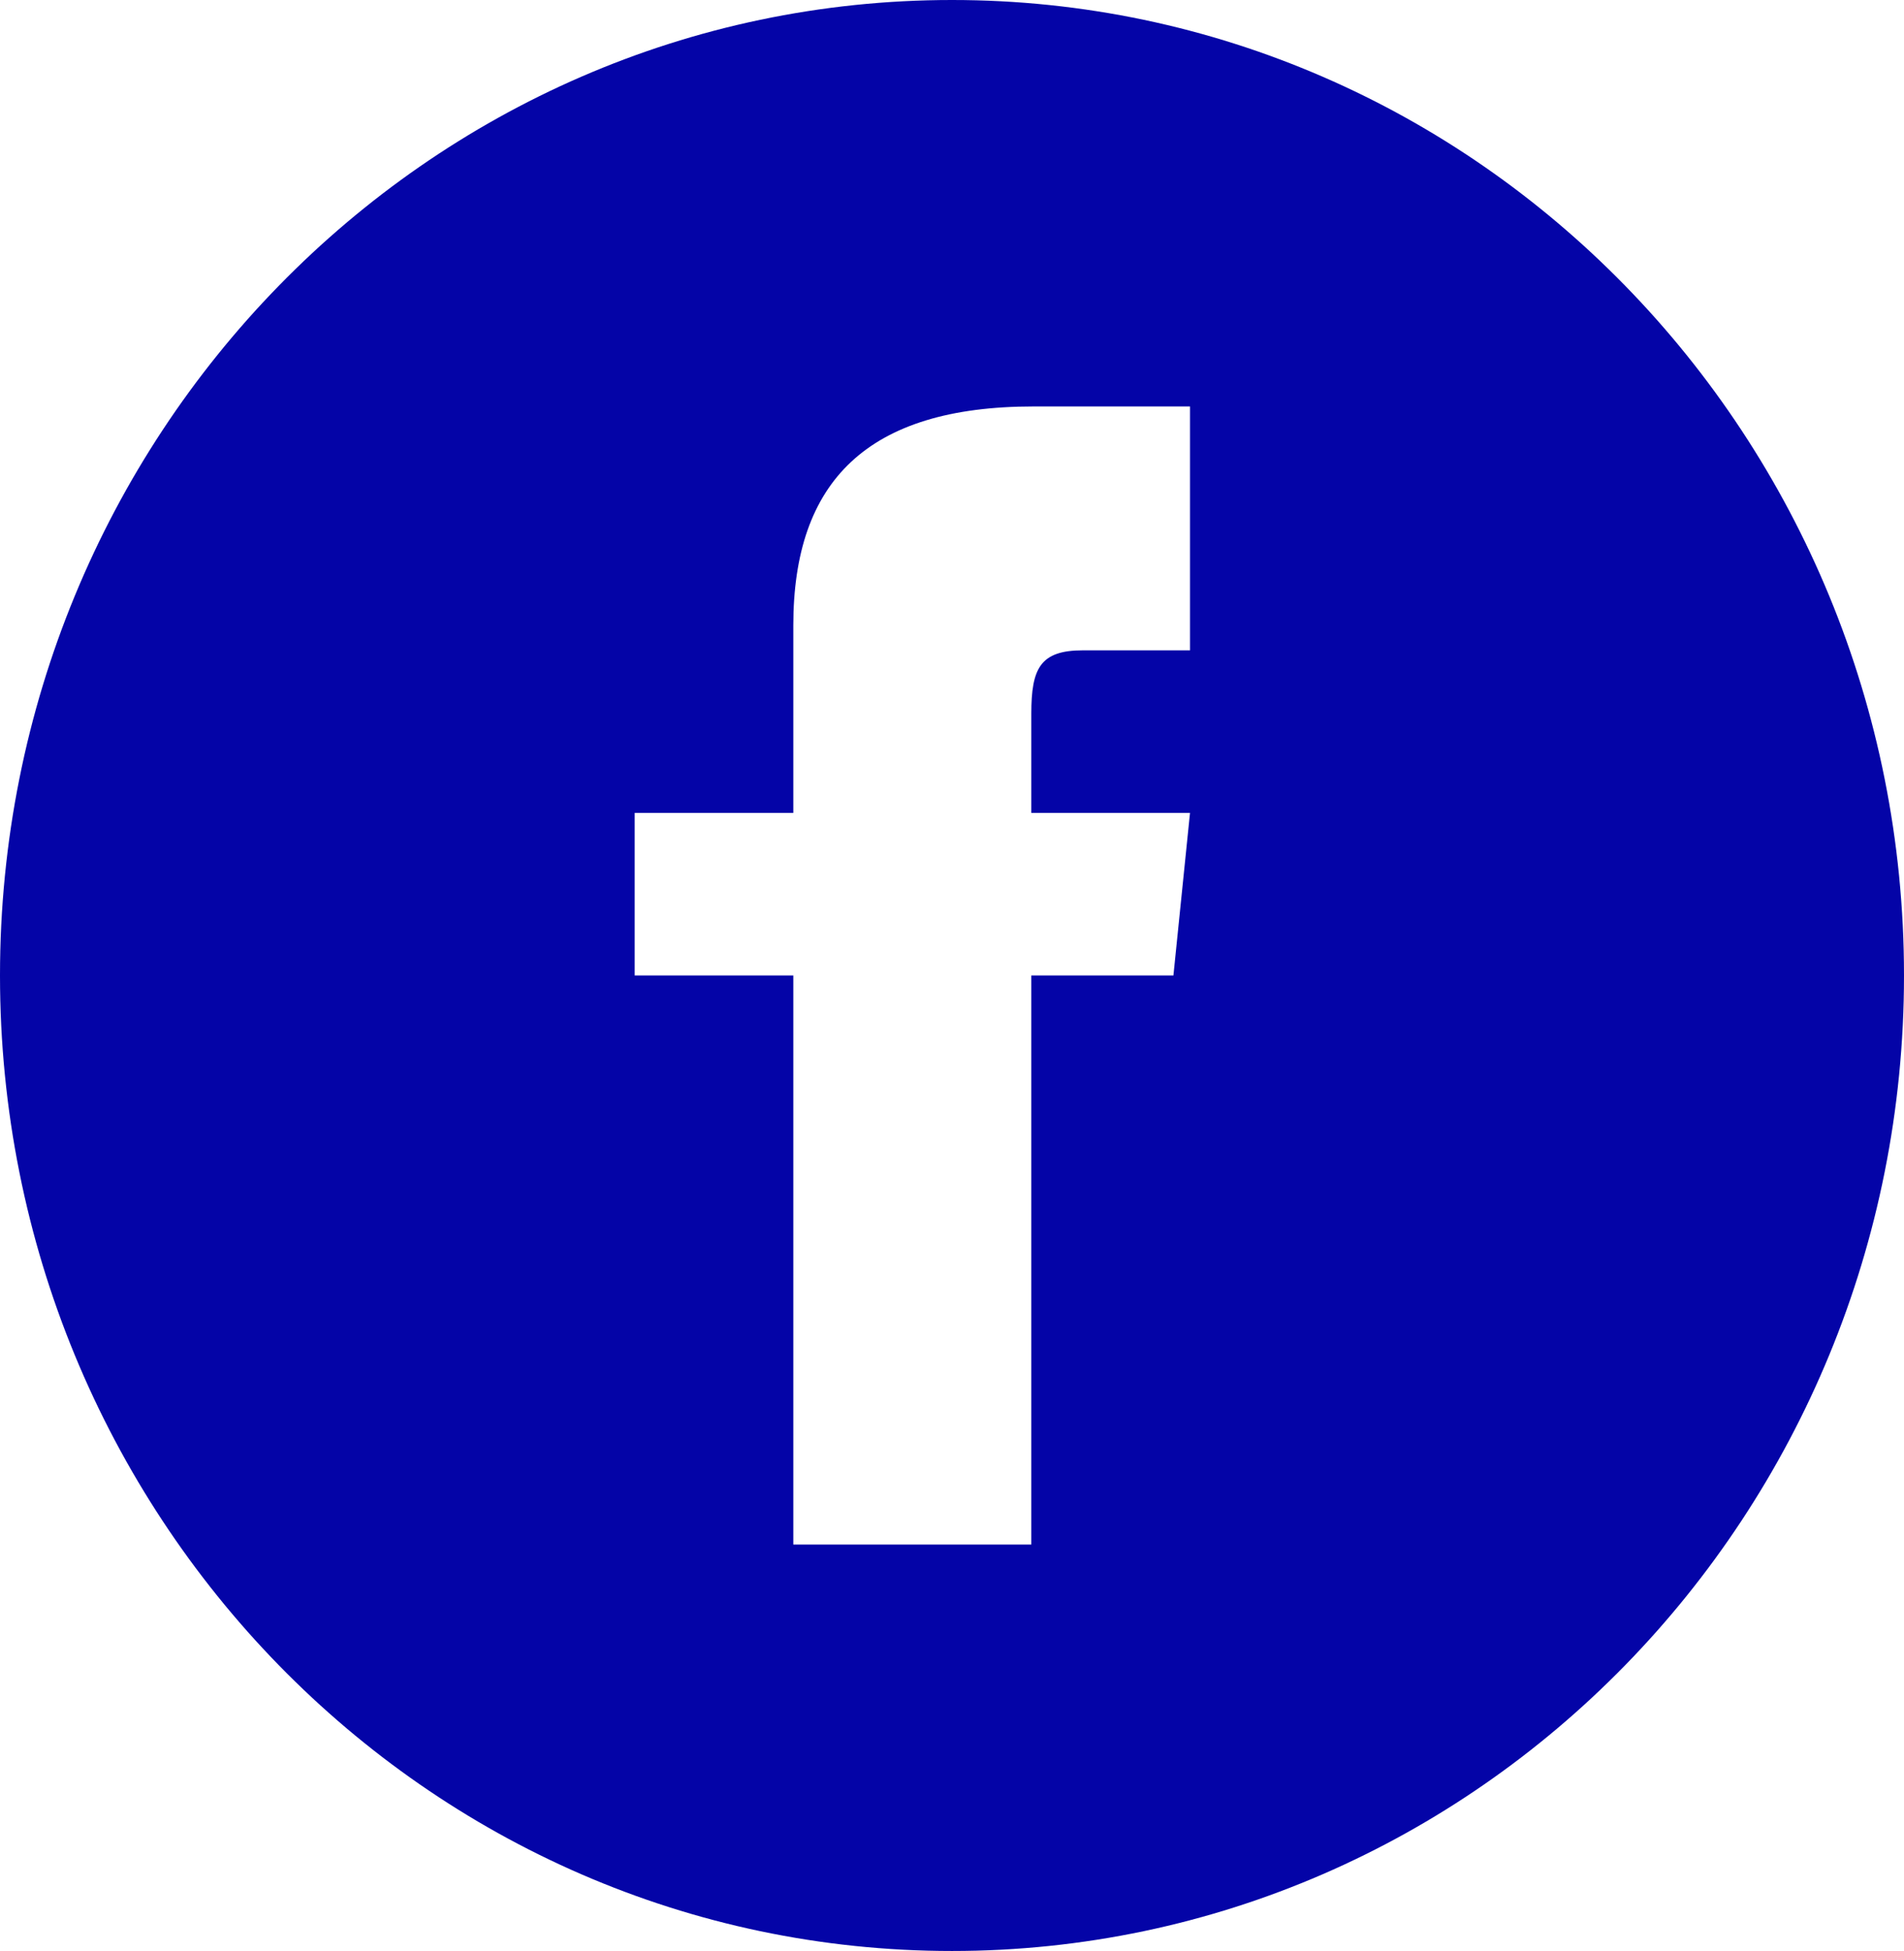 <svg width="41" height="42" viewBox="0 0 41 42" fill="none" xmlns="http://www.w3.org/2000/svg">
<g id="iconmonstr-facebook-4 1">
<path id="Vector" d="M20.5 0C9.179 0 0 9.403 0 21C0 32.597 9.179 42 20.5 42C31.821 42 41 32.597 41 21C41 9.403 31.821 0 20.5 0ZM25.625 14H23.319C22.4 14 22.208 14.387 22.208 15.361V17.5H25.625L25.268 21H22.208V33.25H17.083V21H13.667V17.5H17.083V13.461C17.083 10.365 18.674 8.75 22.258 8.75H25.625V14Z" fill="rgb(4, 4, 167)"/>
</g>
</svg>
